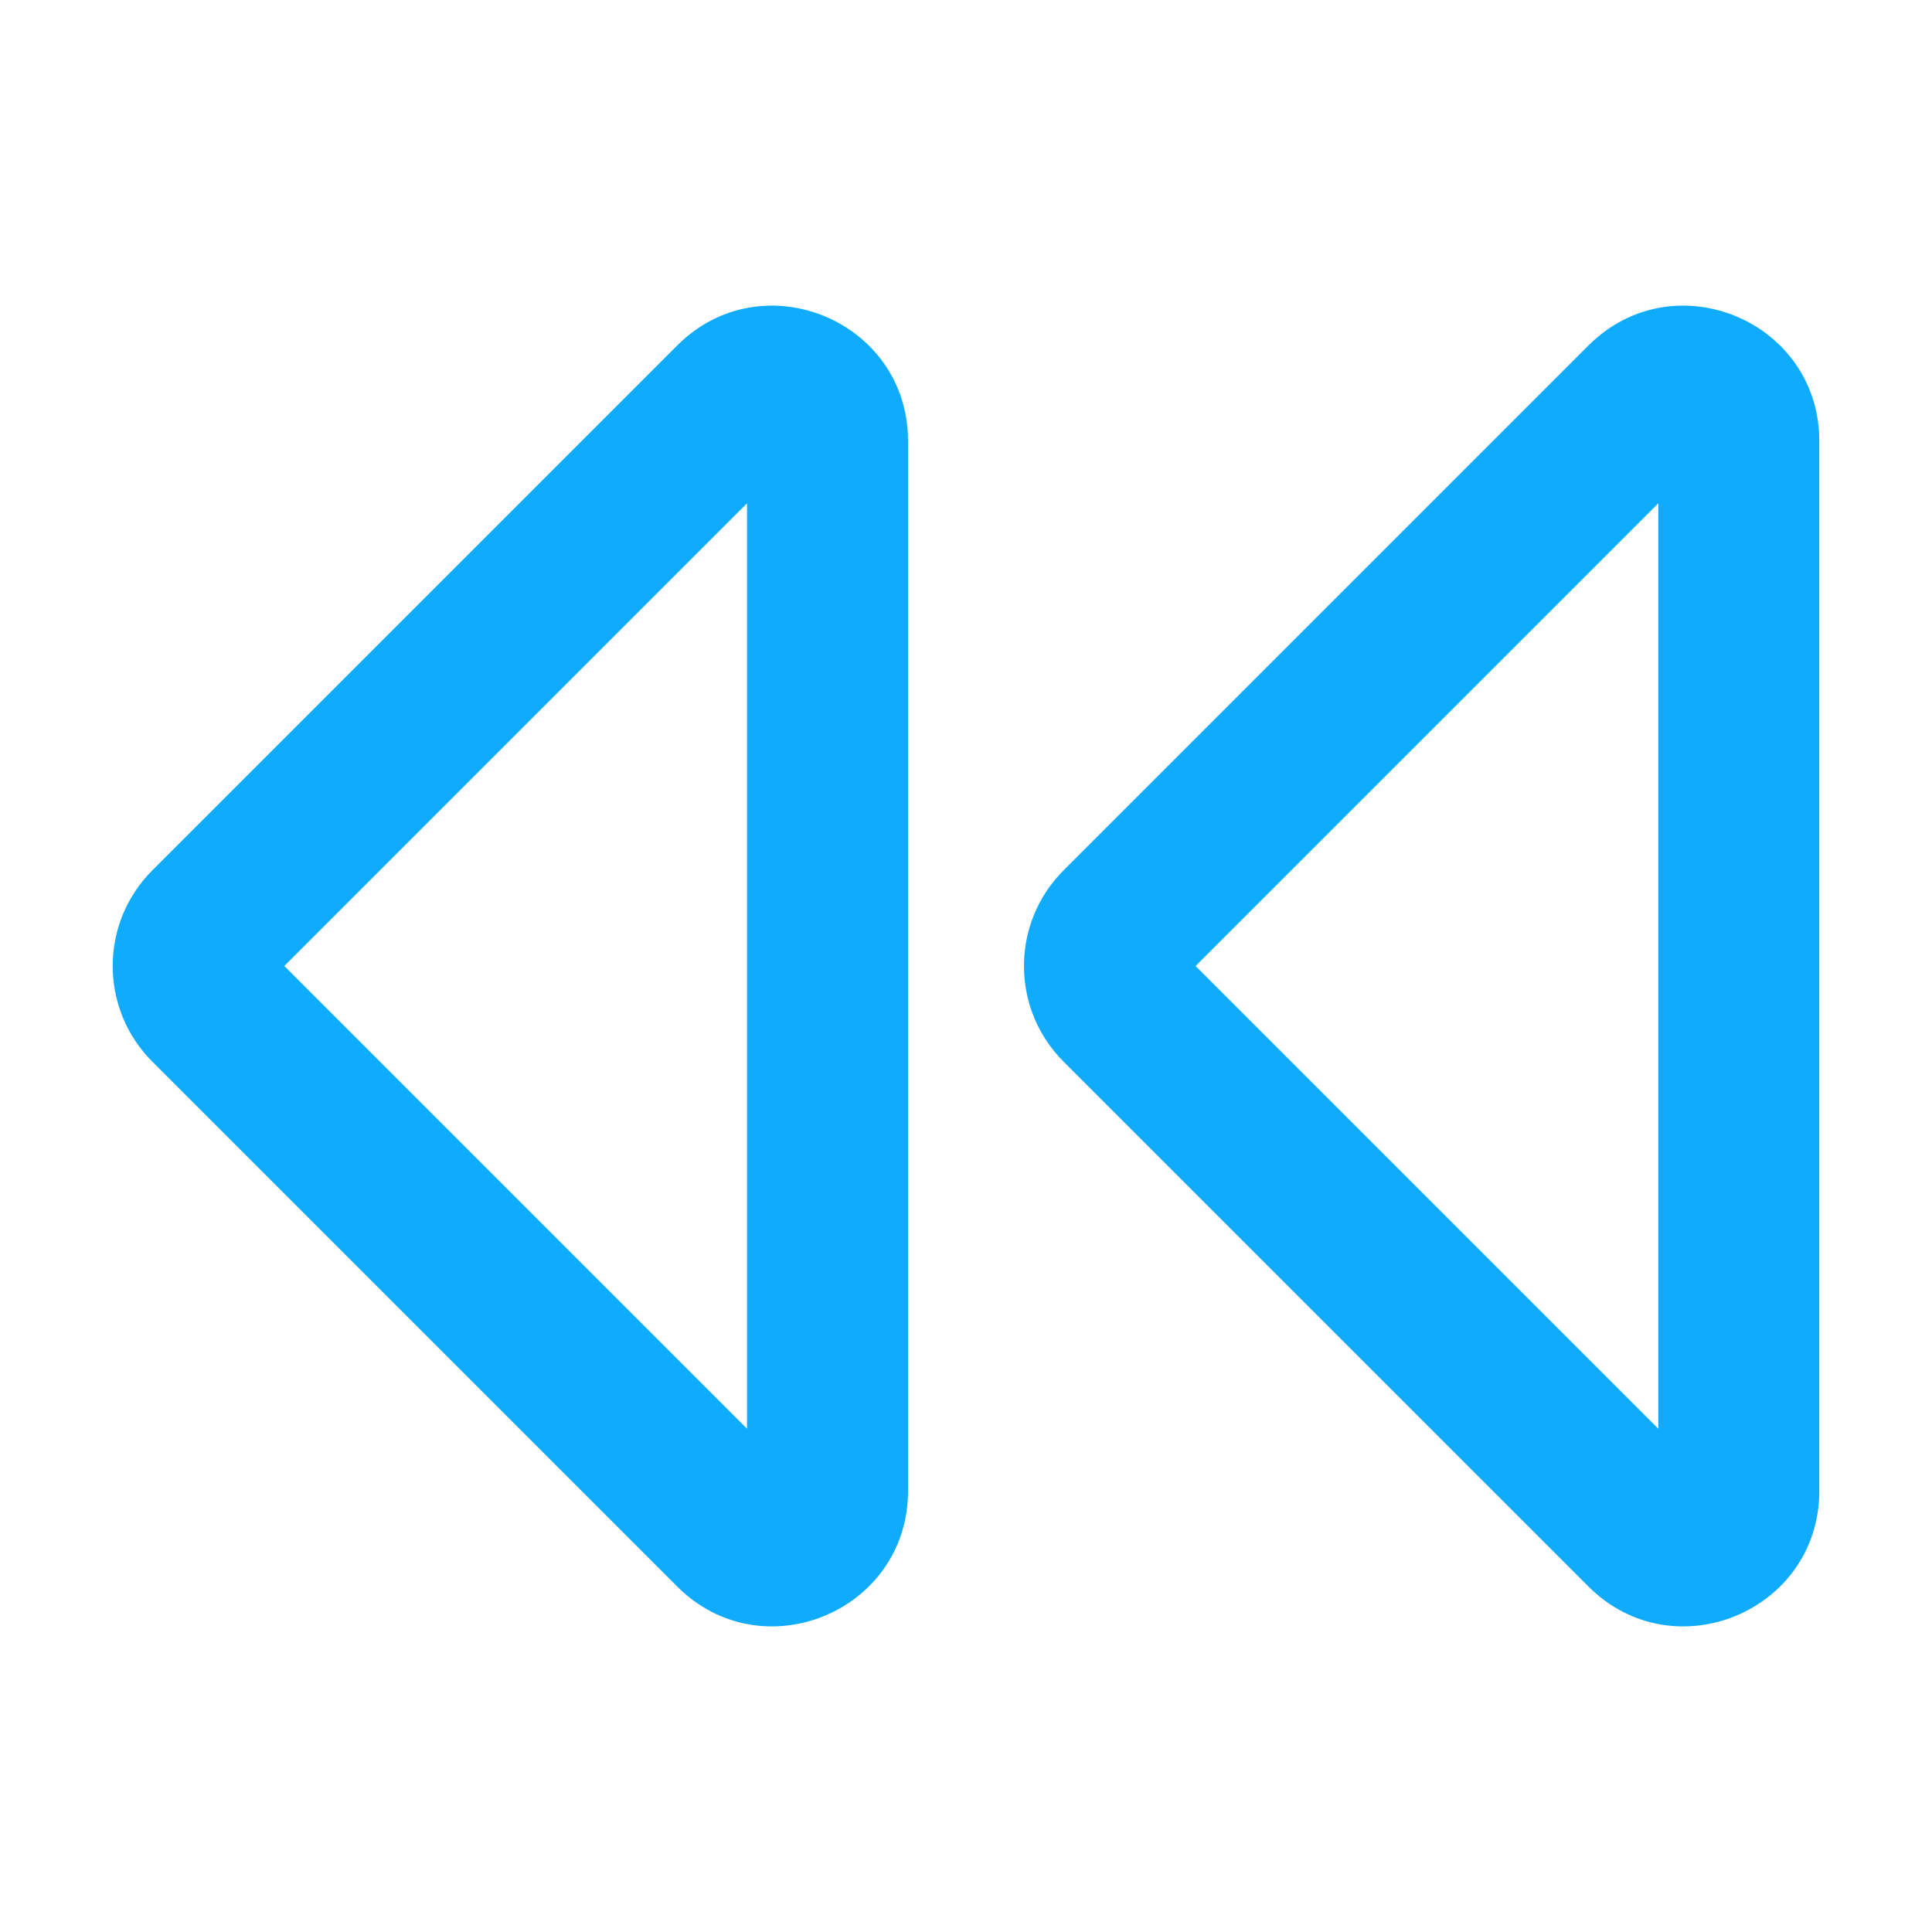 <svg width="24" height="24" viewBox="0 0 24 24" fill="none" xmlns="http://www.w3.org/2000/svg">
<path d="M20.439 19.001L19.732 19.708L19.732 19.708L20.439 19.001ZM13.919 12.481L14.626 11.774L14.626 11.774L13.919 12.481ZM13.919 11.519L14.626 12.226L14.626 12.226L13.919 11.519ZM20.439 4.999L21.146 5.706L20.439 4.999ZM21.6 18.52L20.6 18.52L20.6 18.52L21.6 18.52ZM21.6 5.48L22.6 5.48L22.6 5.48L21.6 5.48ZM9.119 19.001L8.412 19.708L8.412 19.708L9.119 19.001ZM2.599 12.481L3.306 11.774L3.306 11.774L2.599 12.481ZM2.599 11.519L3.306 12.226L3.306 12.226L2.599 11.519ZM9.119 4.999L8.412 4.292L8.412 4.292L9.119 4.999ZM10.28 18.52L11.28 18.52L11.28 18.52L10.28 18.52ZM10.28 5.48L9.28 5.48L9.28 5.48L10.28 5.48ZM21.146 18.294L14.626 11.774L13.212 13.188L19.732 19.708L21.146 18.294ZM14.626 12.226L21.146 5.706L19.732 4.292L13.212 10.812L14.626 12.226ZM22.6 18.52L22.6 5.48L20.6 5.48L20.6 18.52L22.6 18.52ZM21.146 5.706C20.944 5.908 20.6 5.765 20.6 5.48L22.6 5.48C22.6 3.983 20.79 3.234 19.732 4.292L21.146 5.706ZM14.626 11.774C14.751 11.899 14.751 12.101 14.626 12.226L13.212 10.812C12.556 11.468 12.556 12.532 13.212 13.188L14.626 11.774ZM19.732 19.708C20.79 20.767 22.6 20.017 22.6 18.52L20.6 18.52C20.6 18.235 20.944 18.092 21.146 18.294L19.732 19.708ZM9.826 18.294L3.306 11.774L1.892 13.188L8.412 19.708L9.826 18.294ZM3.306 12.226L9.826 5.706L8.412 4.292L1.892 10.812L3.306 12.226ZM11.28 18.52L11.28 5.48L9.28 5.48L9.28 18.52L11.28 18.52ZM9.826 5.706C9.625 5.908 9.28 5.765 9.28 5.48L11.28 5.48C11.28 3.983 9.47 3.234 8.412 4.292L9.826 5.706ZM3.306 11.774C3.431 11.899 3.431 12.101 3.306 12.226L1.892 10.812C1.236 11.468 1.236 12.532 1.892 13.188L3.306 11.774ZM8.412 19.708C9.47 20.767 11.28 20.017 11.28 18.52L9.28 18.52C9.28 18.235 9.625 18.092 9.826 18.294L8.412 19.708Z" fill="#0FACFD"/>
</svg>
